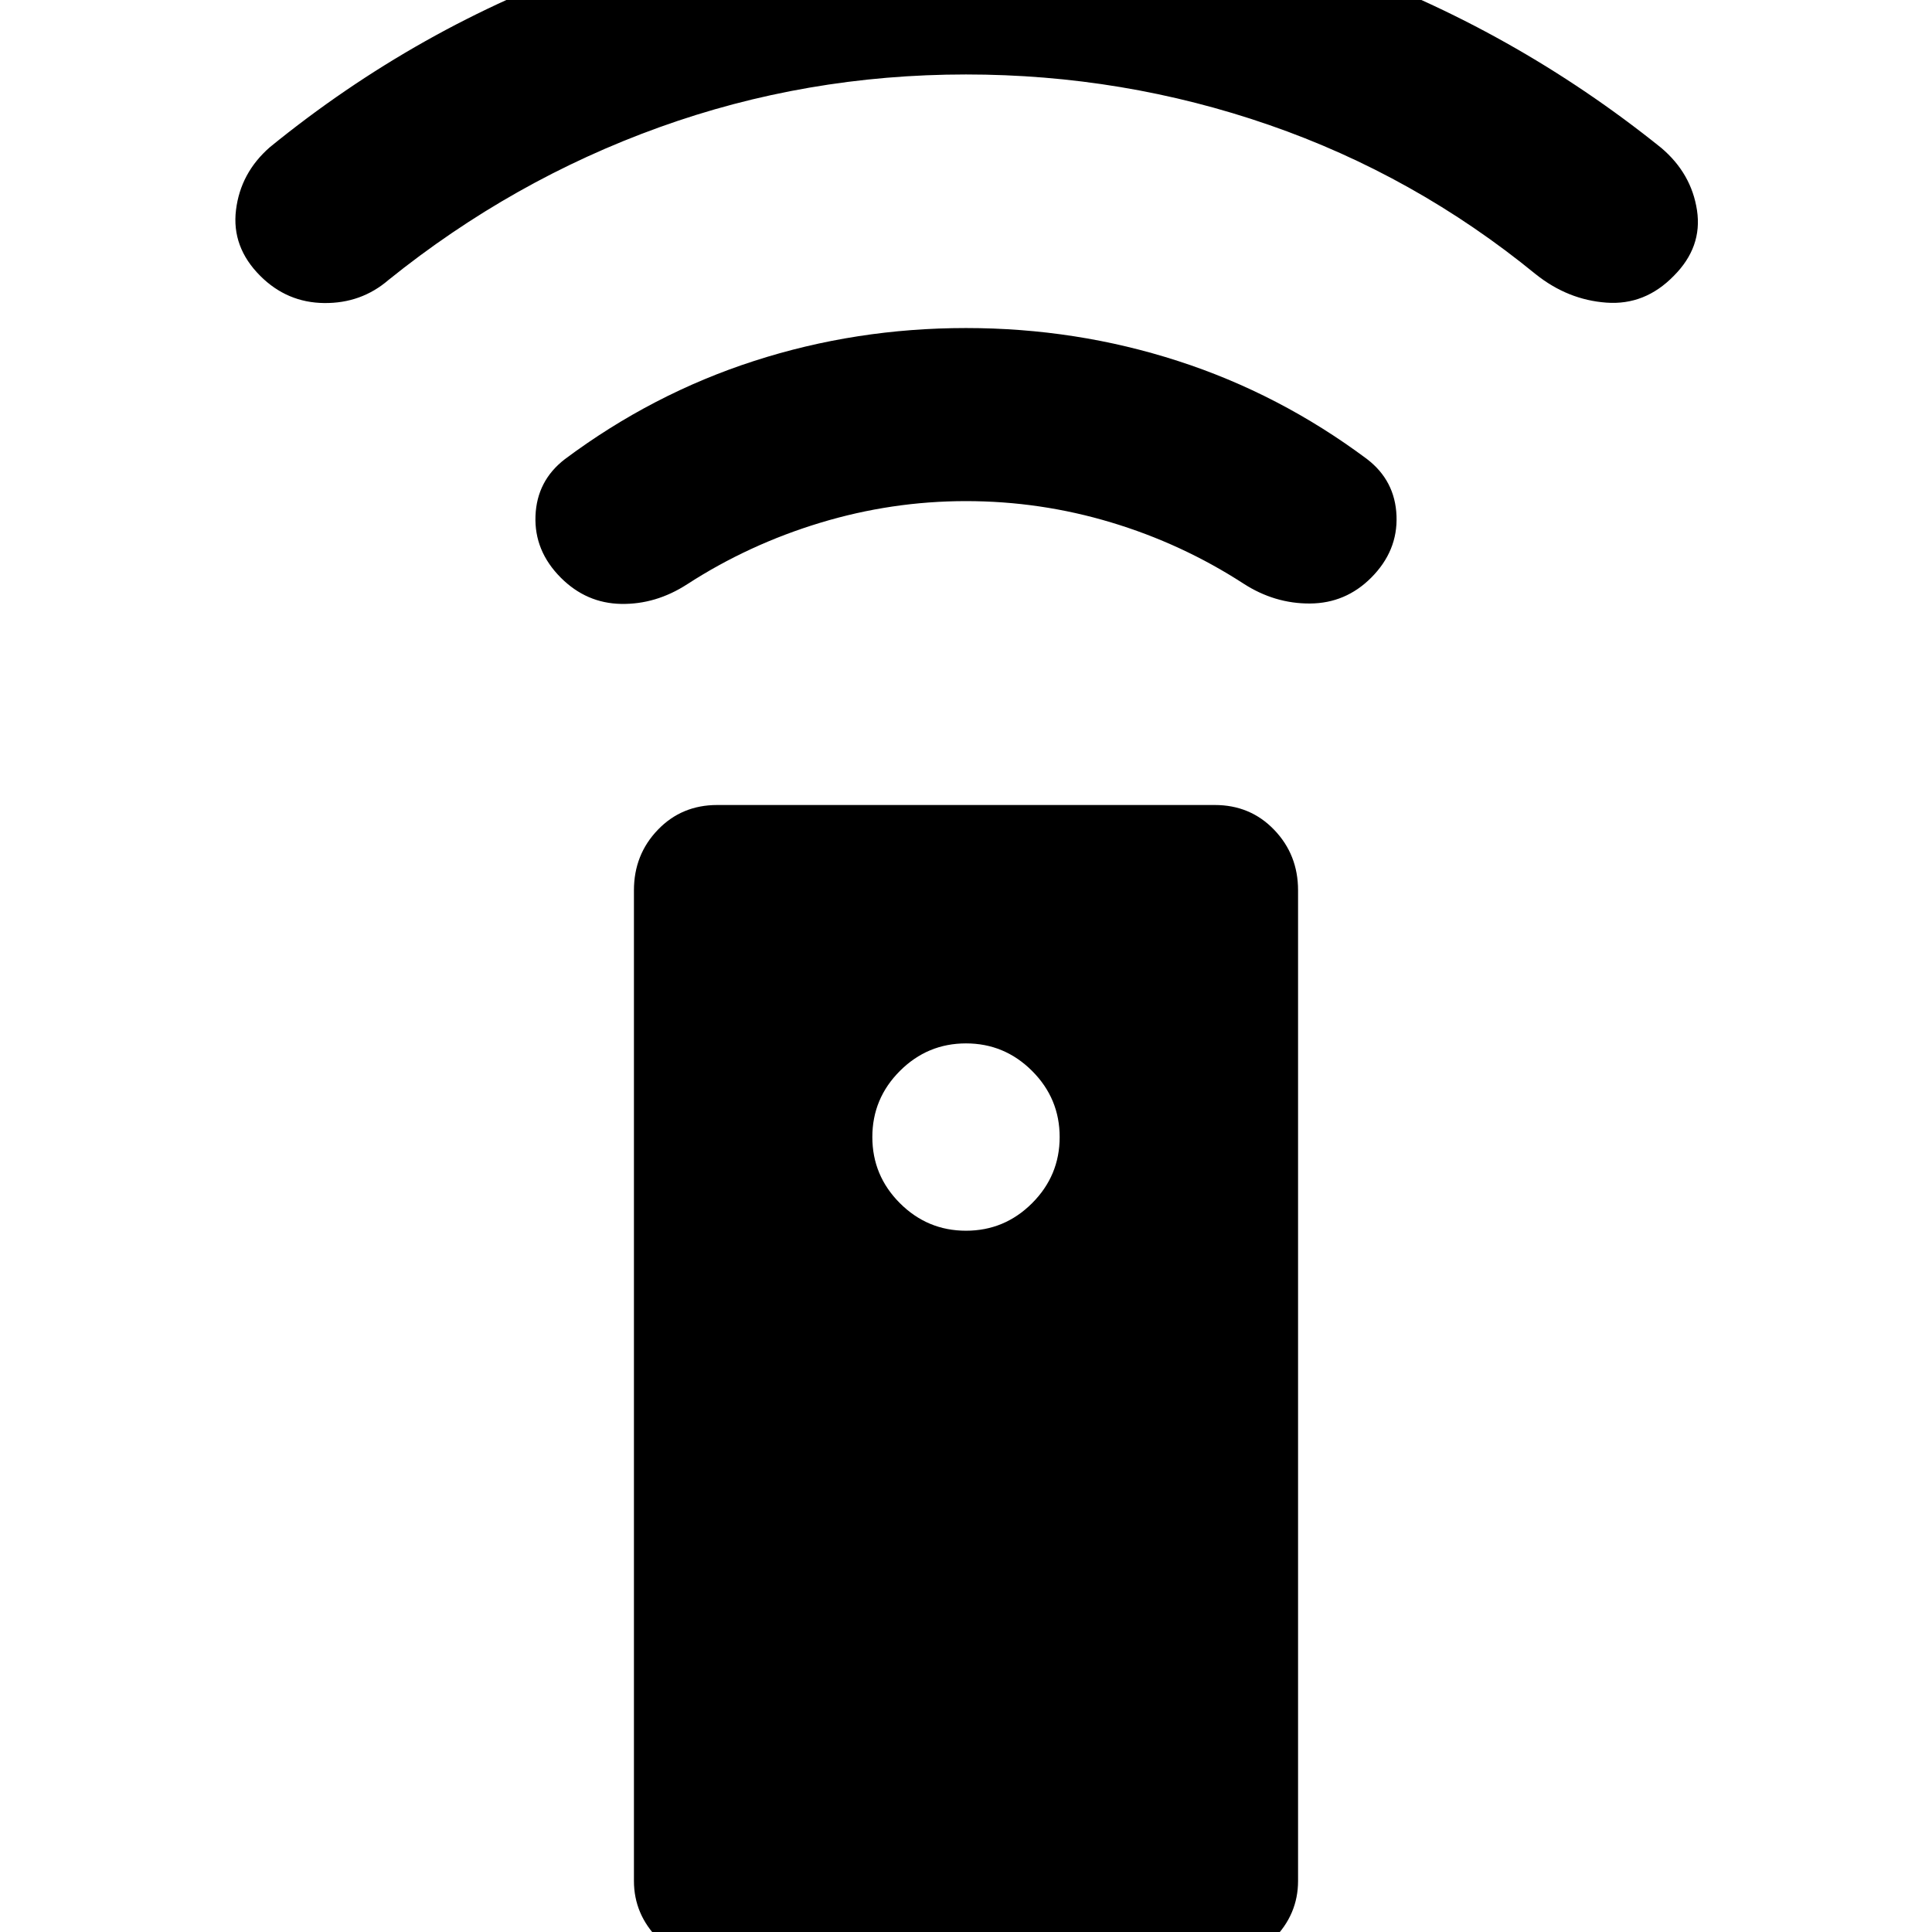 <svg xmlns="http://www.w3.org/2000/svg" height="24" viewBox="0 -960 960 960" width="24"><path d="M356.39 16q-16.7 0-29.04-12.35Q315-8.69 315-25.39v-492.22q0-17.7 11.85-30.04Q338.69-560 356.39-560h247.22q17.7 0 29.54 12.35Q645-535.31 645-517.61v492.22q0 16.7-12.35 29.04Q620.31 16 603.61 16H356.39ZM480-348.46q19.15 0 32.85-13.69 13.69-13.7 13.69-32.85 0-19.15-13.69-32.85-13.7-13.69-32.85-13.69-19.15 0-32.85 13.69-13.69 13.7-13.69 32.85 0 19.15 13.69 32.85 13.7 13.69 32.85 13.69ZM480-711q-36.92 0-72.46 10.77-35.54 10.77-66.08 30.54-15.54 10.07-32.81 9.77-17.26-.31-29.96-13-13.3-13.31-12.61-30.77.69-17.46 14.61-28.16 43.46-32.46 94.04-48.8Q425.31-797 480-797t105.27 16.35q50.58 16.34 94.04 48.8 13.92 10.7 14.61 28.16.69 17.46-12.61 30.77-12.7 12.69-30.35 12.8-17.65.12-33.19-9.96-30.54-19.77-65.69-30.34Q516.92-711 480-711Zm0-212q-79.54 0-152.46 26.27-72.93 26.27-134.46 75.81-13.54 11.69-32 11.5-18.46-.2-31.77-13.5-14.31-14.31-12.04-32.77 2.27-18.46 16.81-31.16 73.46-59.84 161.84-91Q384.31-1009 480-1009q95.31 0 183.69 31.73 88.39 31.73 161.85 90.81 14.92 12.69 17.69 30.96 2.77 18.27-11.54 32.58-14.31 14.69-33.46 13.3-19.15-1.38-35.08-14.07-60.15-49.16-132.57-74.23Q558.15-923 480-923Z"/></svg>
